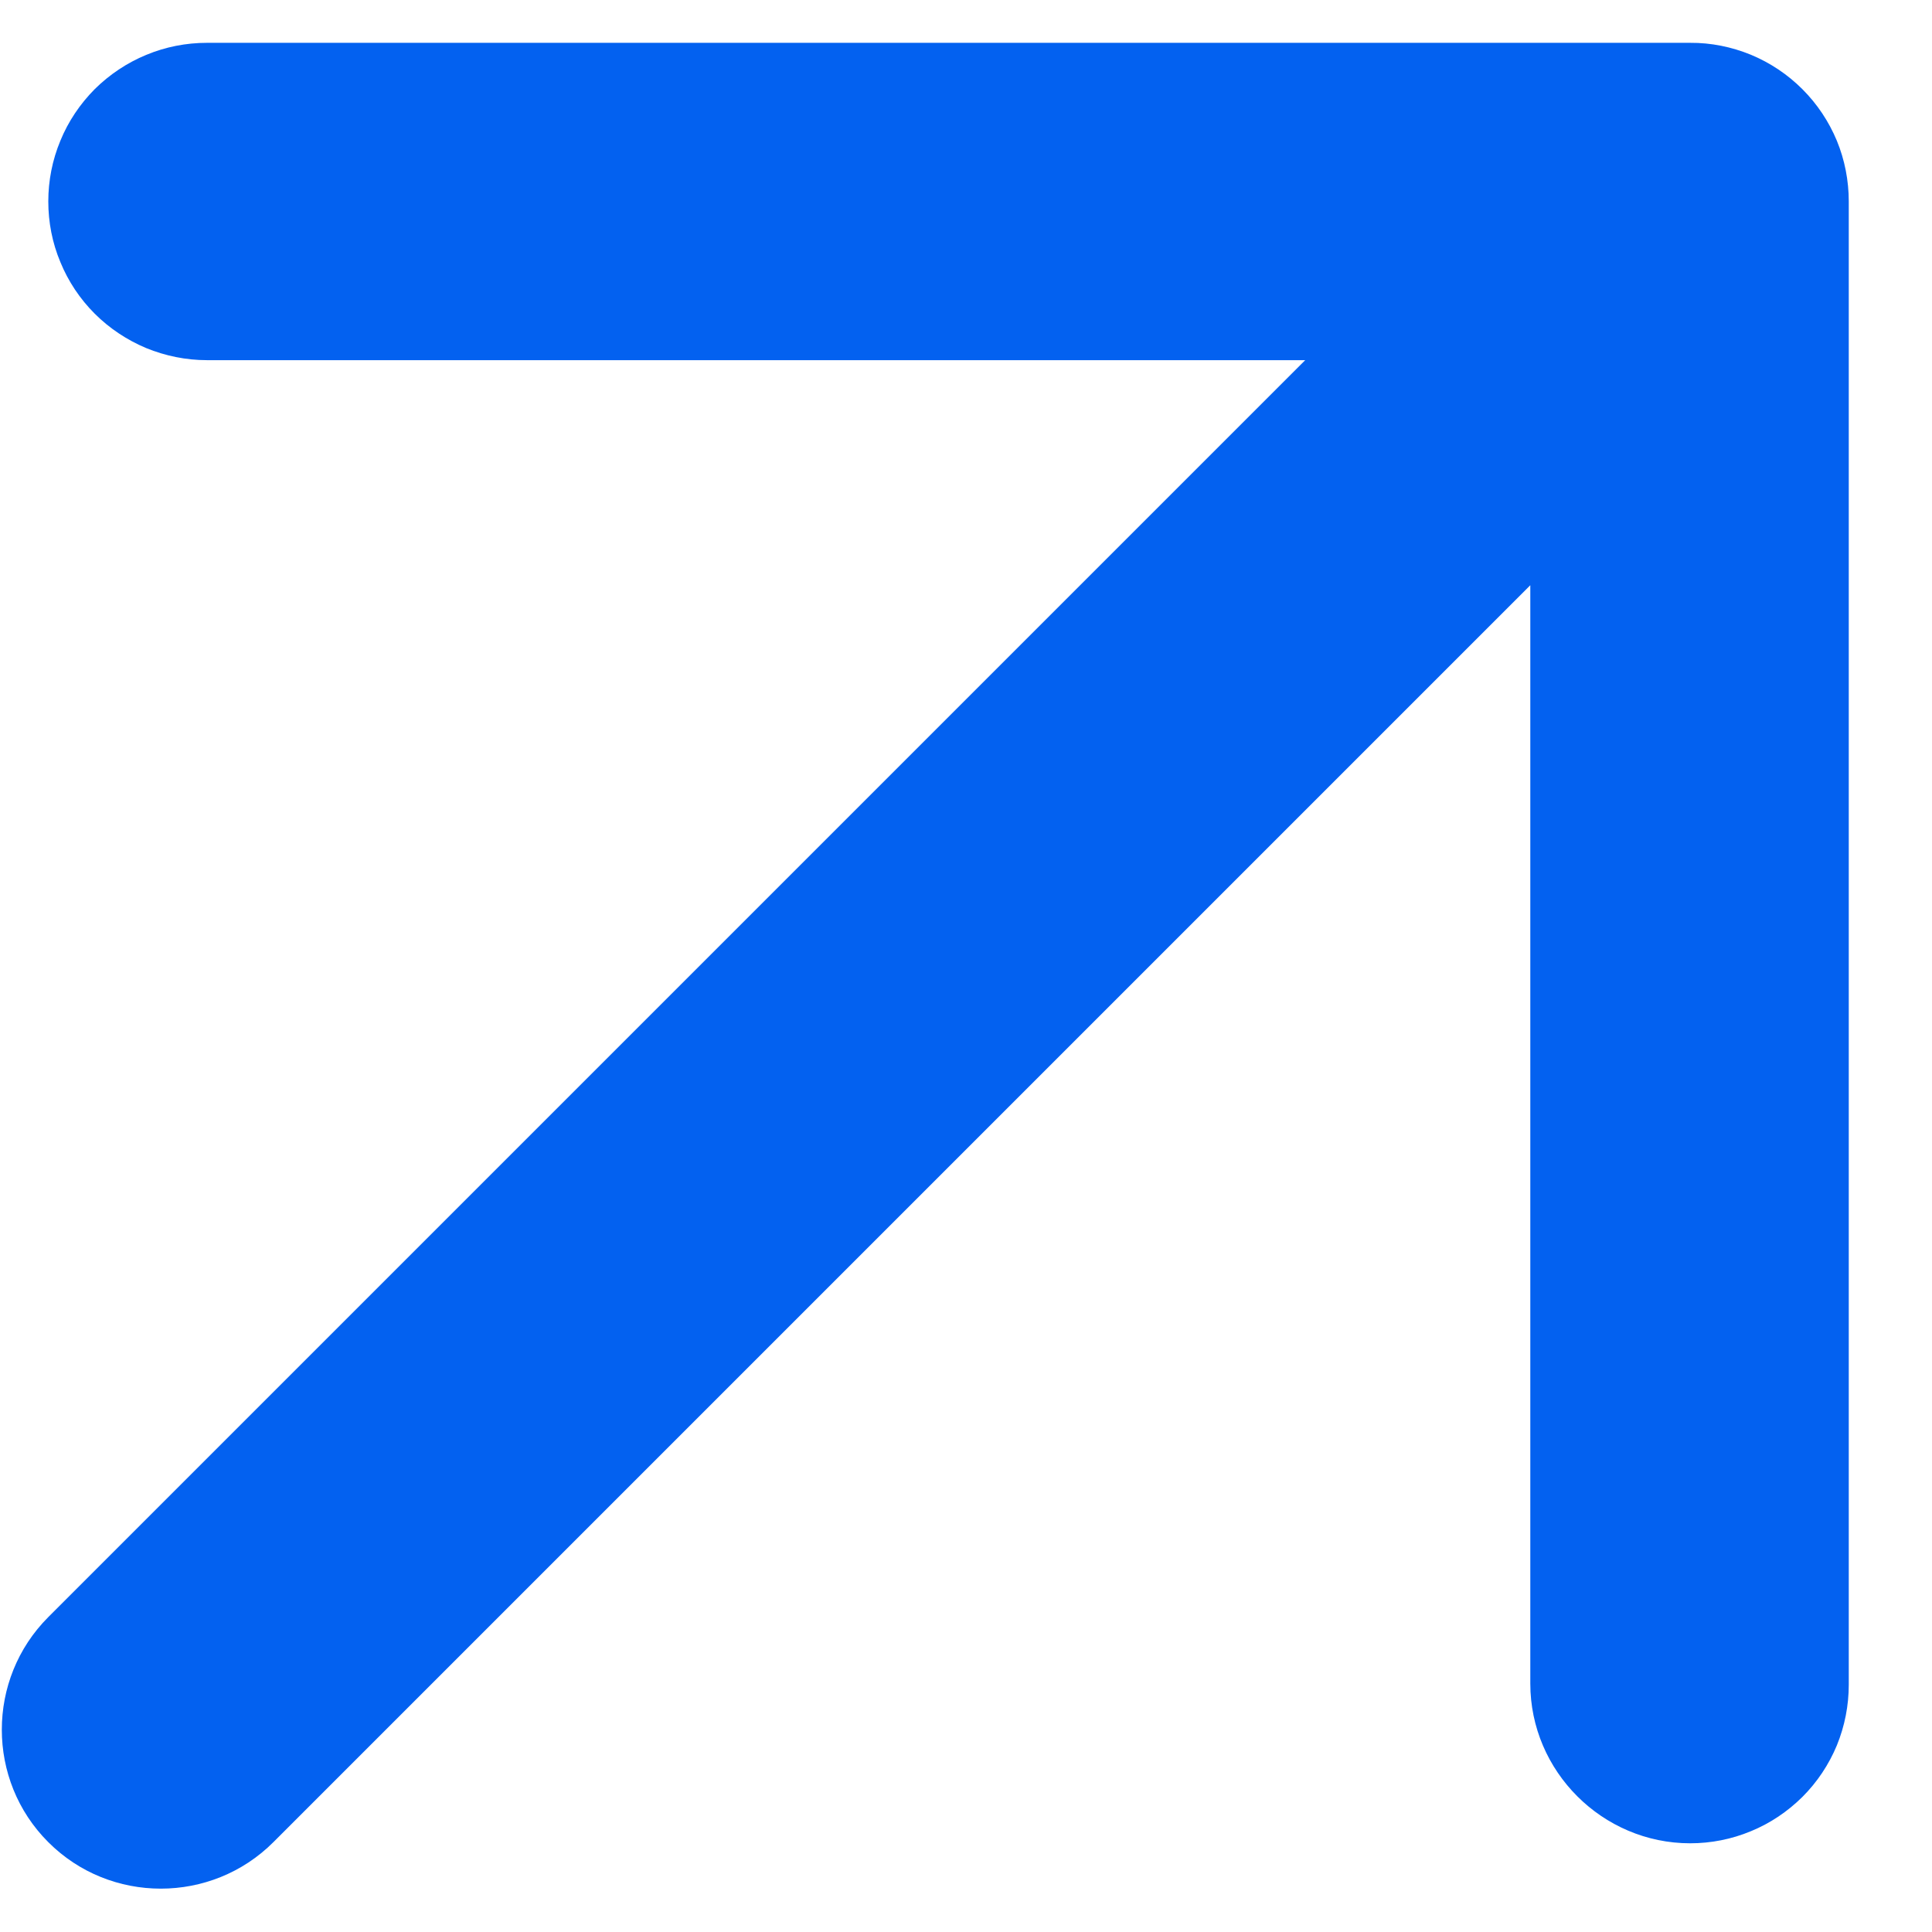 <svg width="12" height="12" viewBox="0 0 12 12" fill="none" xmlns="http://www.w3.org/2000/svg">
<path d="M1.698 11.442L9.505 3.635L9.505 10.457C9.505 11.002 9.953 11.449 10.498 11.449C10.627 11.449 10.755 11.424 10.875 11.374C10.995 11.325 11.103 11.252 11.195 11.161C11.287 11.069 11.359 10.961 11.409 10.841C11.458 10.721 11.483 10.593 11.483 10.464L11.483 1.251C11.483 1.122 11.458 0.993 11.409 0.874C11.359 0.754 11.287 0.646 11.195 0.554C11.103 0.462 10.995 0.39 10.875 0.34C10.755 0.291 10.627 0.265 10.498 0.266L1.285 0.266C1.156 0.266 1.028 0.291 0.908 0.341C0.789 0.39 0.68 0.463 0.588 0.554C0.497 0.646 0.424 0.754 0.375 0.874C0.325 0.994 0.3 1.122 0.3 1.251C0.3 1.381 0.325 1.509 0.375 1.628C0.424 1.748 0.497 1.857 0.588 1.948C0.68 2.04 0.789 2.112 0.908 2.162C1.028 2.211 1.156 2.237 1.285 2.237L8.107 2.237L0.3 10.044C-0.085 10.429 -0.085 11.058 0.3 11.442C0.684 11.827 1.313 11.827 1.698 11.442Z" fill="#0361F0"/>
</svg>
